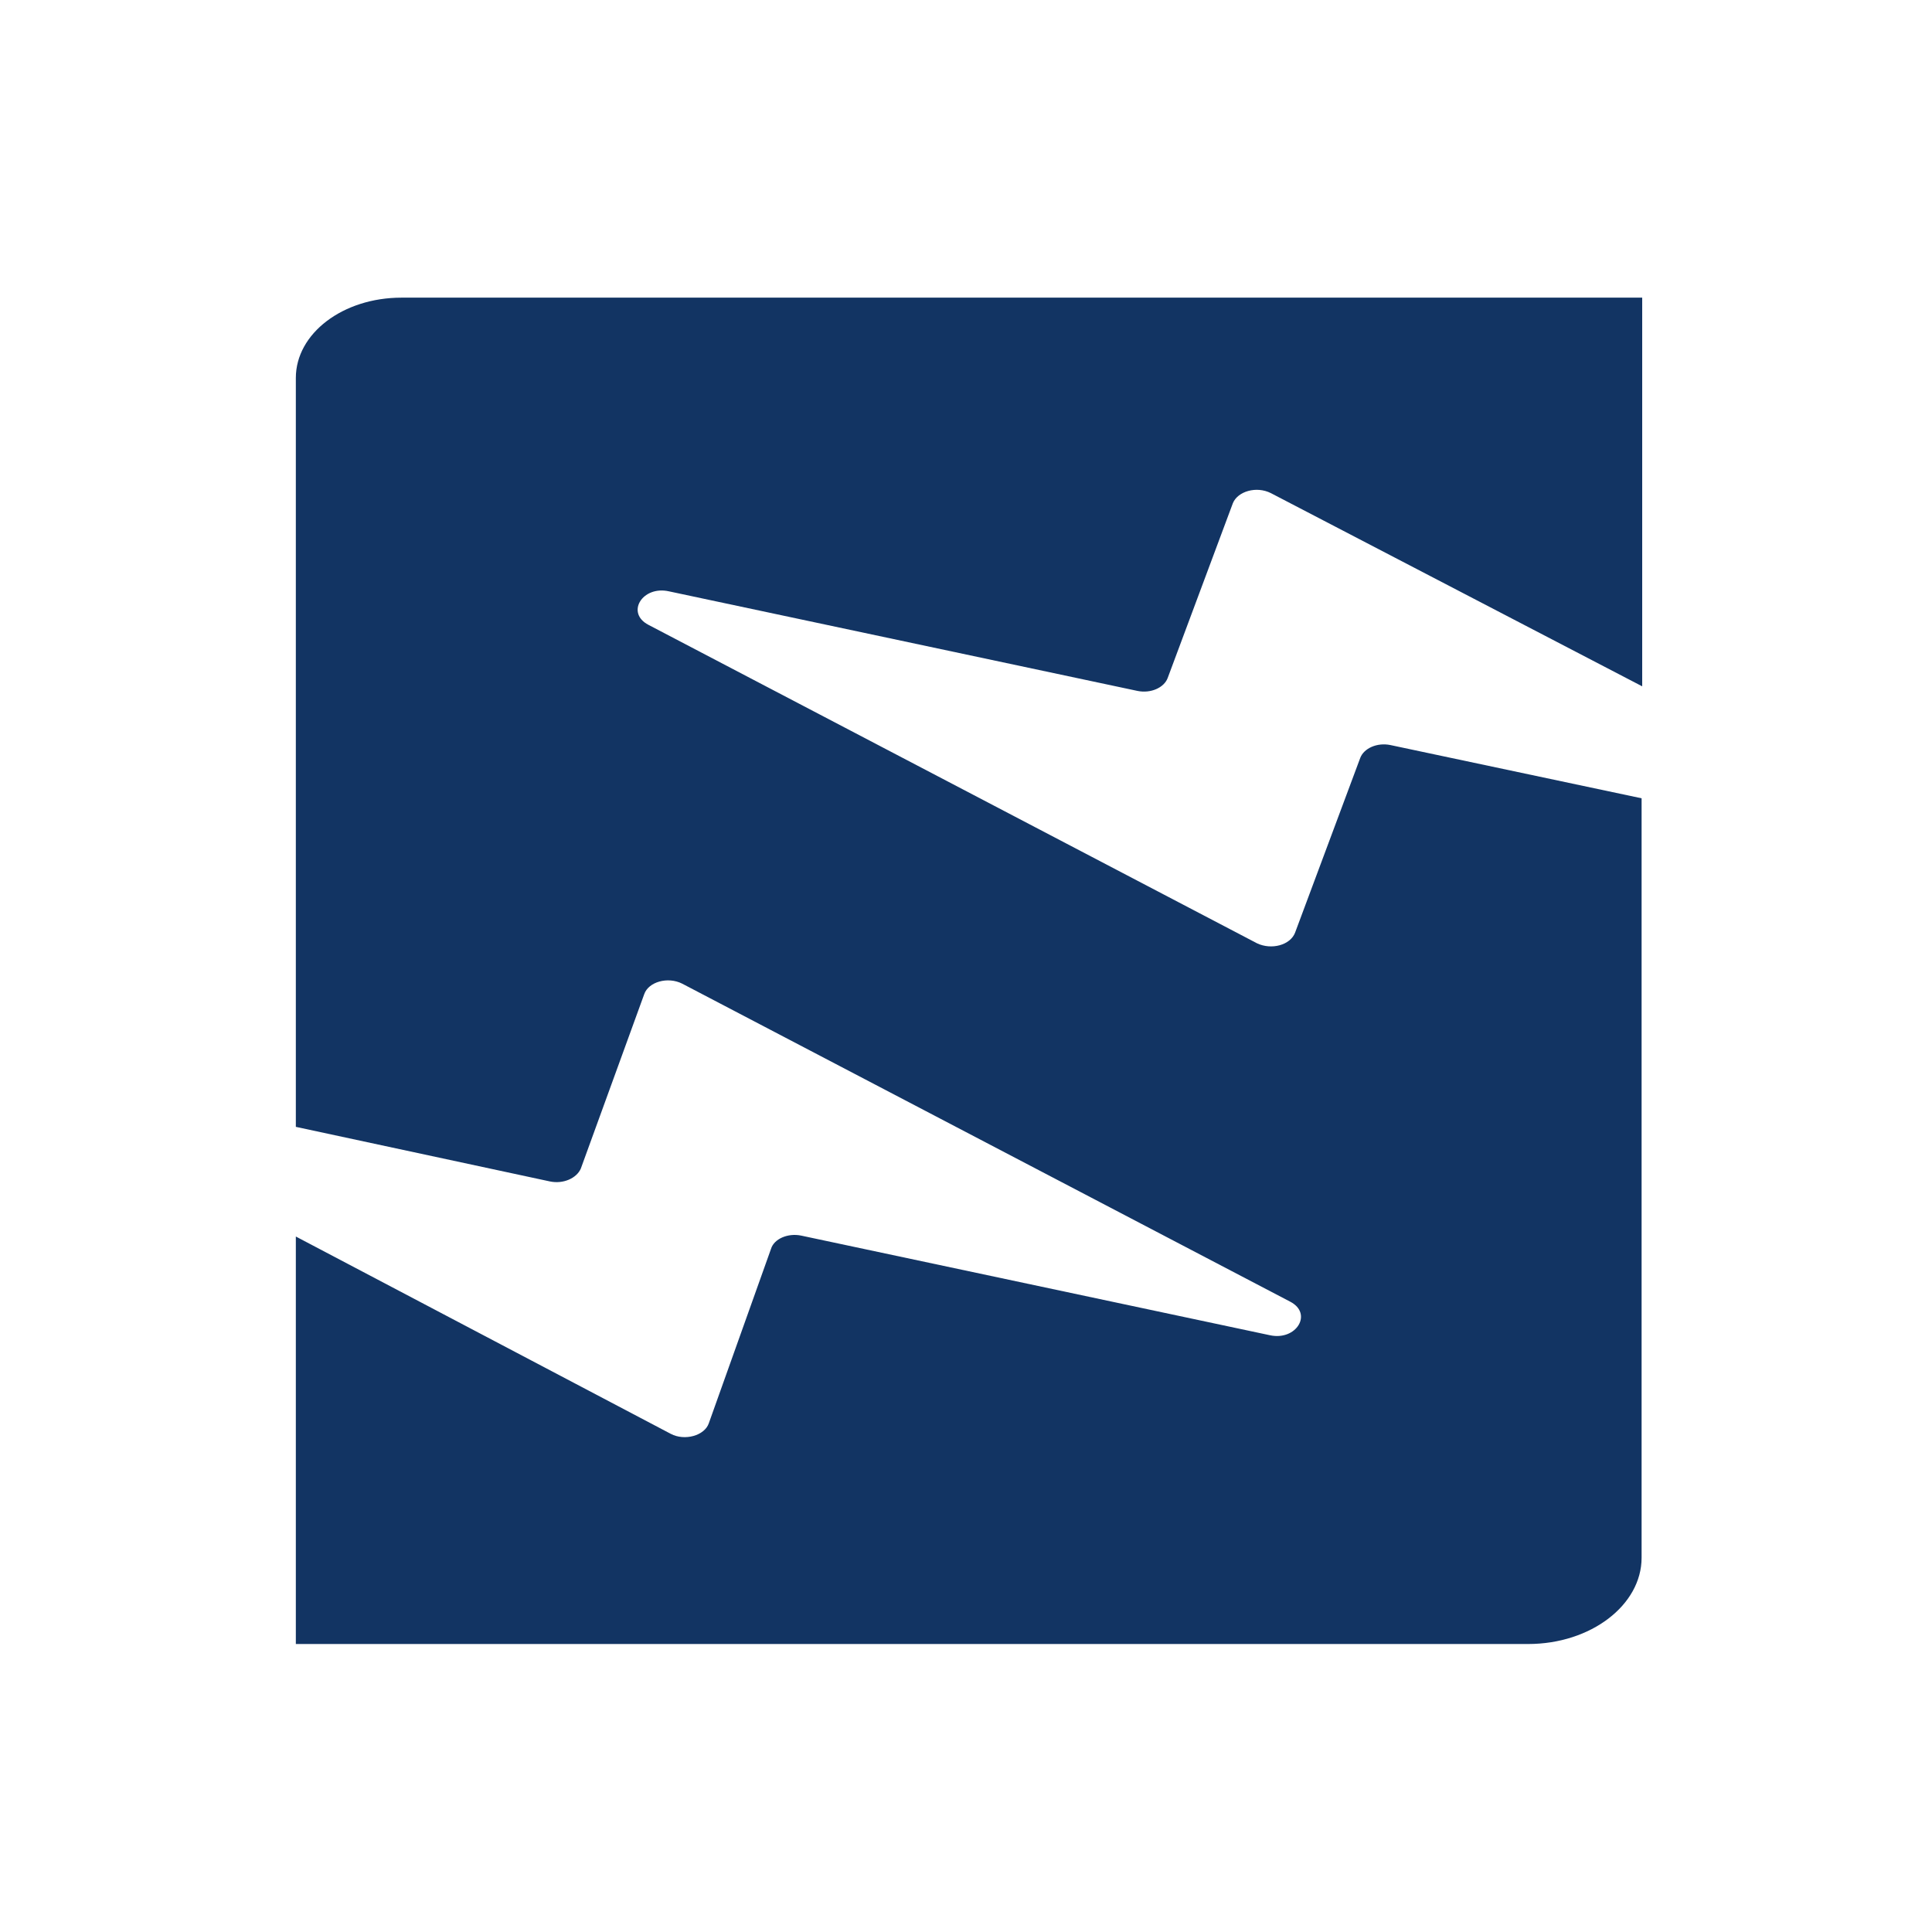 <?xml version="1.0" encoding="utf-8"?>
<svg width="320px" height="320px" viewBox="0 0 320 320" version="1.1" xmlns="http://www.w3.org/2000/svg">
  <desc>Created with Lunacy</desc>
  <defs>
    <rect width="320" height="320" id="artboard_1"/>
    <clipPath id="clip_1">
      <rect width="320" height="320" transform="matrix(1, 0, 0, 1, 0, 0)" clip-rule="evenodd"/>
    </clipPath>
  </defs>
  <g id="Favicon" clip-path="url(#clip_1)">
    <path d="M161.5 32.378L223 64.377L223 0L17.5 0C7.8 0 0 5.928 0 13.301L0 137.342L42.1 146.386C44.3 146.843 46.5 145.854 47.2 144.258L57.7 115.376C58.4 113.324 61.6 112.412 64 113.628L164.7 166.3C168.5 168.276 165.7 172.836 161.3 171.848L83.7 155.355C81.5 154.899 79.2 155.887 78.7 157.559L68.4 186.441C67.7 188.494 64.4 189.406 62.1 188.189L0 155.507L0 223L204.1 223C214.5 223 222.9 216.54 222.9 208.711L222.9 82.922L181.3 74.105C179.1 73.649 176.9 74.637 176.3 76.234L165.5 105.192C164.7 107.244 161.6 108.08 159.2 106.94L58.4 54.192C54.6 52.216 57.4 47.655 61.8 48.644L139.4 65.137C141.6 65.593 143.8 64.605 144.4 63.008L155.2 34.05C156 32.074 159.1 31.162 161.5 32.378L161.5 32.378Z" transform="translate(49 49.3)" id="Logo" fill="#123463" stroke="none"/>
  </g>
</svg>
